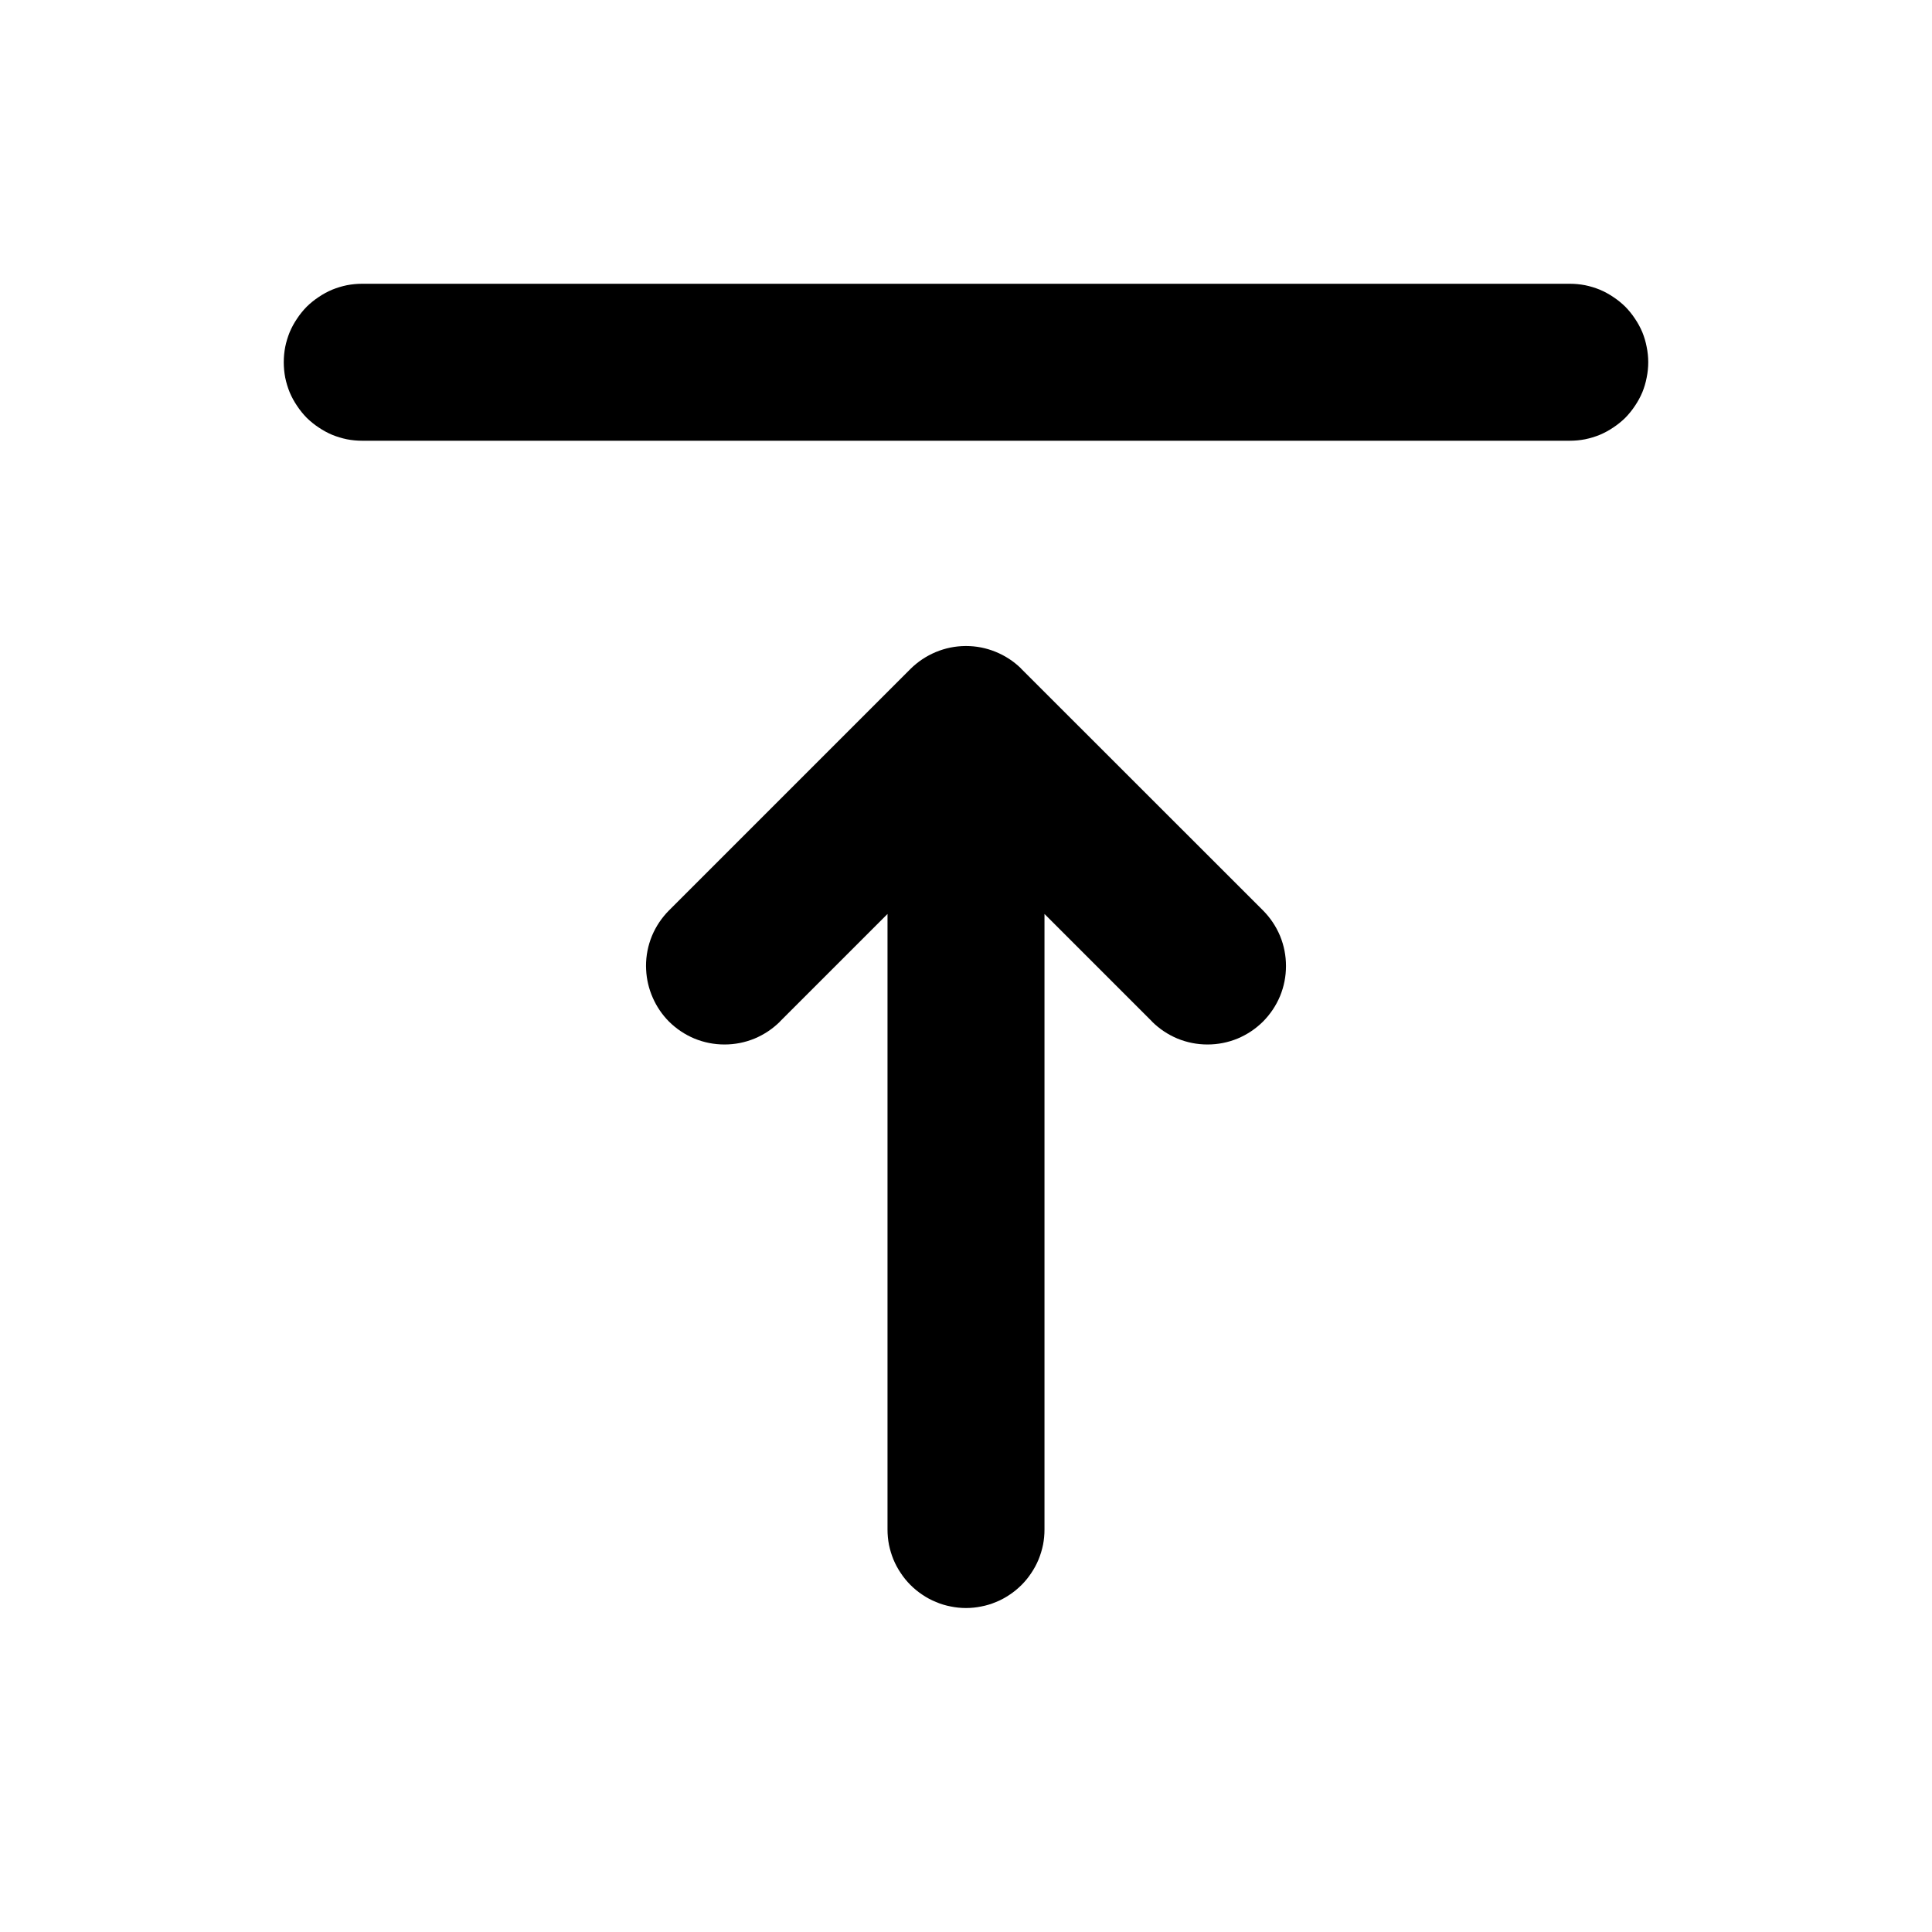 <svg xmlns="http://www.w3.org/2000/svg" xmlns:xlink="http://www.w3.org/1999/xlink"
    version="1.1" width="16" height="16" viewBox="0 0 16 16">
    <defs>
        <clipPath id="master_svg0_57_903">
            <rect x="0" y="0" width="16" height="16" rx="0" />
        </clipPath>
    </defs>
    <g clip-path="url(#master_svg0_57_903)">
        <g>
            <path
                d="M3,2.35L13,2.35Q13.064,2.35,13.127,2.362Q13.19,2.375,13.249,2.399Q13.308,2.424,13.361,2.46Q13.414,2.495,13.46,2.54Q13.505,2.586,13.54,2.639Q13.576,2.692,13.601,2.751Q13.625,2.81,13.637,2.873Q13.65,2.936,13.65,3Q13.65,3.064,13.637,3.127Q13.625,3.19,13.601,3.249Q13.576,3.308,13.54,3.361Q13.505,3.414,13.46,3.46Q13.414,3.505,13.361,3.54Q13.308,3.576,13.249,3.601Q13.19,3.625,13.127,3.638Q13.064,3.65,13,3.65L3,3.65Q2.936,3.65,2.873,3.638Q2.81,3.625,2.751,3.601Q2.692,3.576,2.639,3.54Q2.586,3.505,2.54,3.46Q2.495,3.414,2.46,3.361Q2.424,3.308,2.399,3.249Q2.375,3.19,2.362,3.127Q2.35,3.064,2.35,3Q2.35,2.936,2.362,2.873Q2.375,2.81,2.399,2.751Q2.424,2.692,2.46,2.639Q2.495,2.586,2.54,2.54Q2.586,2.495,2.639,2.46Q2.692,2.424,2.751,2.399Q2.81,2.375,2.873,2.362Q2.936,2.35,3,2.35Z"
                fill-rule="evenodd" fill="inherit" fill-opacity="1" />
        </g>
        <g>
            <path
                d="M8.46,5.541L10.46,7.54Q10.551,7.632,10.601,7.751Q10.65,7.871,10.65,8Q10.65,8.129,10.601,8.249Q10.551,8.368,10.46,8.46Q10.368,8.551,10.249,8.601Q10.129,8.65,10,8.65Q9.871,8.65,9.751,8.601Q9.632,8.551,9.54,8.46L9.54,8.459L8.65,7.569L8.65,12.667Q8.65,12.731,8.638,12.793Q8.625,12.856,8.601,12.915Q8.576,12.975,8.54,13.028Q8.505,13.081,8.46,13.126Q8.414,13.172,8.361,13.207Q8.308,13.243,8.249,13.267Q8.19,13.292,8.127,13.304Q8.064,13.317,8,13.317Q7.936,13.317,7.873,13.304Q7.81,13.292,7.751,13.267Q7.692,13.243,7.639,13.207Q7.586,13.172,7.54,13.126Q7.495,13.081,7.46,13.028Q7.424,12.975,7.399,12.915Q7.375,12.856,7.362,12.793Q7.35,12.731,7.35,12.667L7.35,7.569L6.46,8.459L6.46,8.46Q6.368,8.551,6.249,8.601Q6.129,8.65,6,8.65Q5.871,8.65,5.751,8.601Q5.632,8.551,5.54,8.46Q5.455,8.374,5.406,8.263Q5.357,8.152,5.351,8.031Q5.35,8.016,5.35,8Q5.35,7.871,5.399,7.751Q5.449,7.632,5.54,7.54L5.54,7.54L7.54,5.54L7.54,5.54Q7.631,5.45,7.75,5.4Q7.868,5.351,7.996,5.35L8,5.35Q8.127,5.35,8.245,5.398Q8.363,5.446,8.454,5.534L8.454,5.535Q8.457,5.537,8.459,5.54L8.46,5.54L8.46,5.541Z"
                fill-rule="evenodd" fill="inherit" fill-opacity="1" />
        </g>
    </g>
</svg>